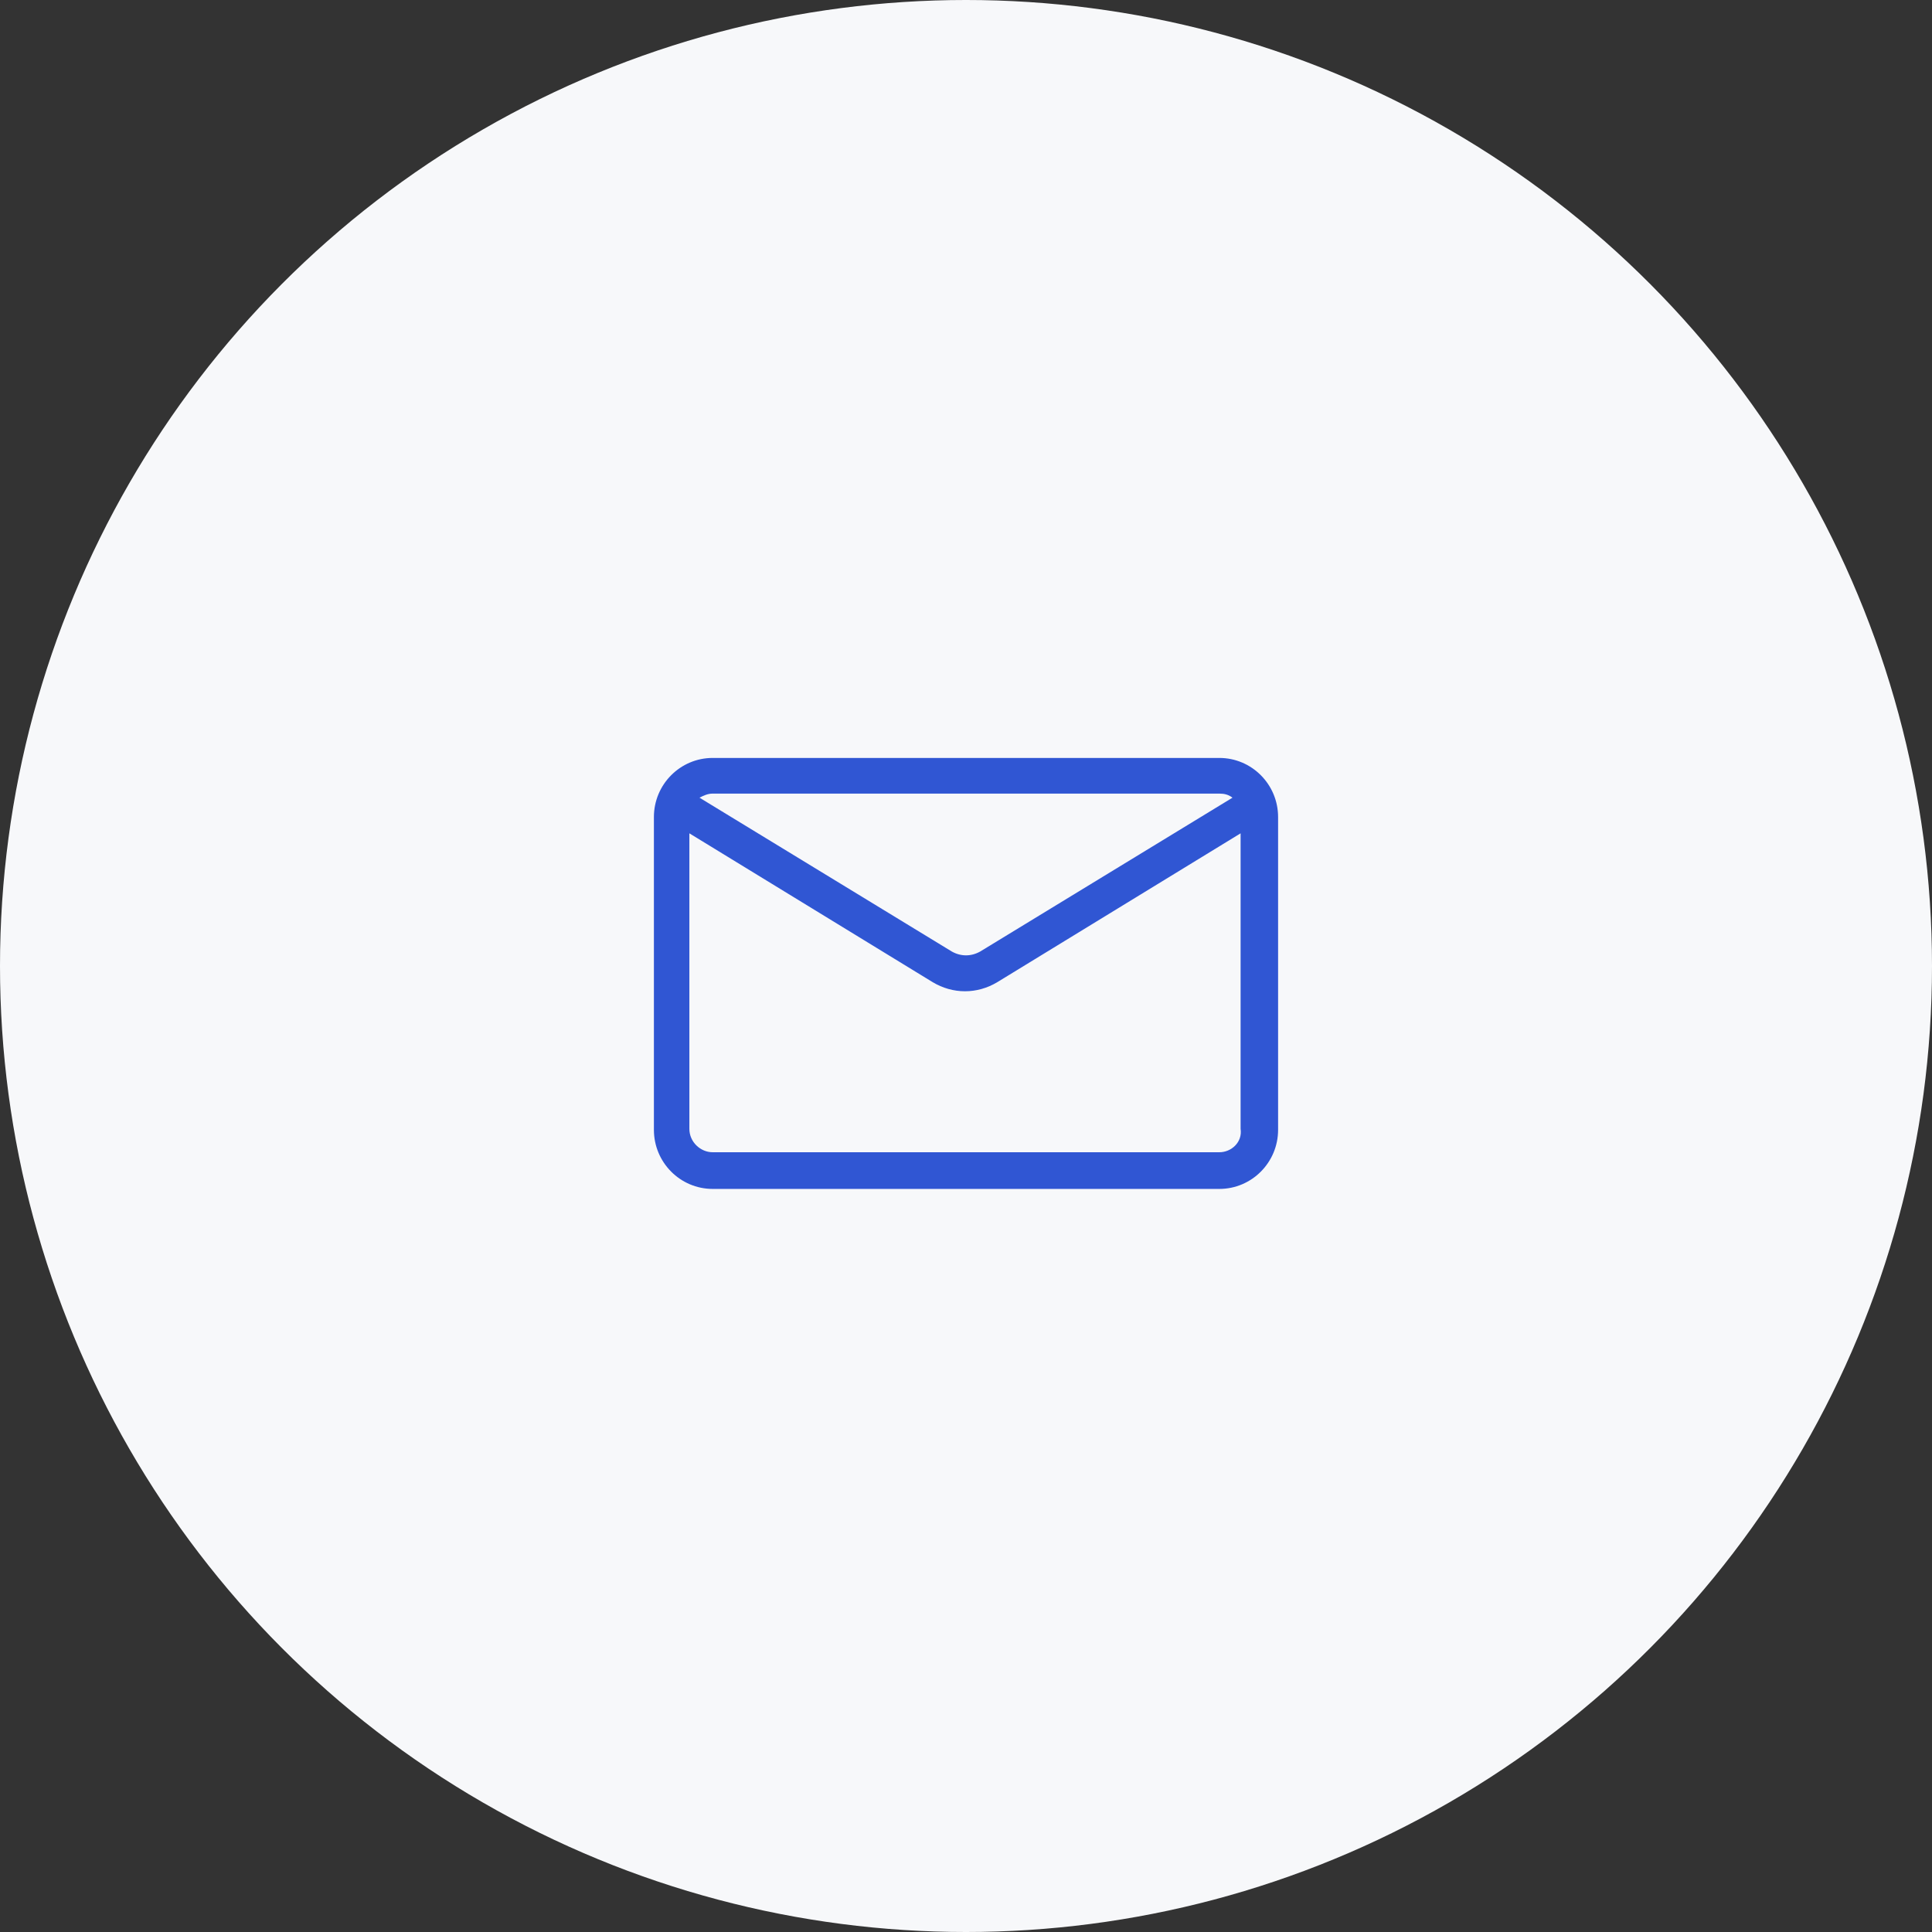 <svg width="130" height="130" viewBox="0 0 130 130" fill="none" xmlns="http://www.w3.org/2000/svg">
<rect x="0" y="0" width="130" height="130" fill="#333333" stroke="none"/>
<circle cx="65" cy="65" r="65" fill="#F7F8FA"/>
<path d="M82.046 51H47.955C45.773 51 44 52.782 44 54.976V76.024C44 78.218 45.773 80 47.955 80H82.046C84.227 80 86 78.218 86 76.024V54.976C86 52.782 84.227 51 82.046 51ZM82.046 53.4C82.386 53.4 82.659 53.468 82.932 53.674L65.954 64.026C65.341 64.369 64.659 64.369 64.046 64.026L47.068 53.674C47.341 53.537 47.614 53.4 47.955 53.4H82.046ZM82.046 77.532H47.955C47.136 77.532 46.386 76.846 46.386 75.955V56.073L62.75 66.083C63.432 66.494 64.182 66.7 64.932 66.7C65.682 66.7 66.432 66.494 67.114 66.083L83.477 56.073V75.955C83.614 76.846 82.864 77.532 82.046 77.532Z" fill="#3056D3"/>
</svg>
